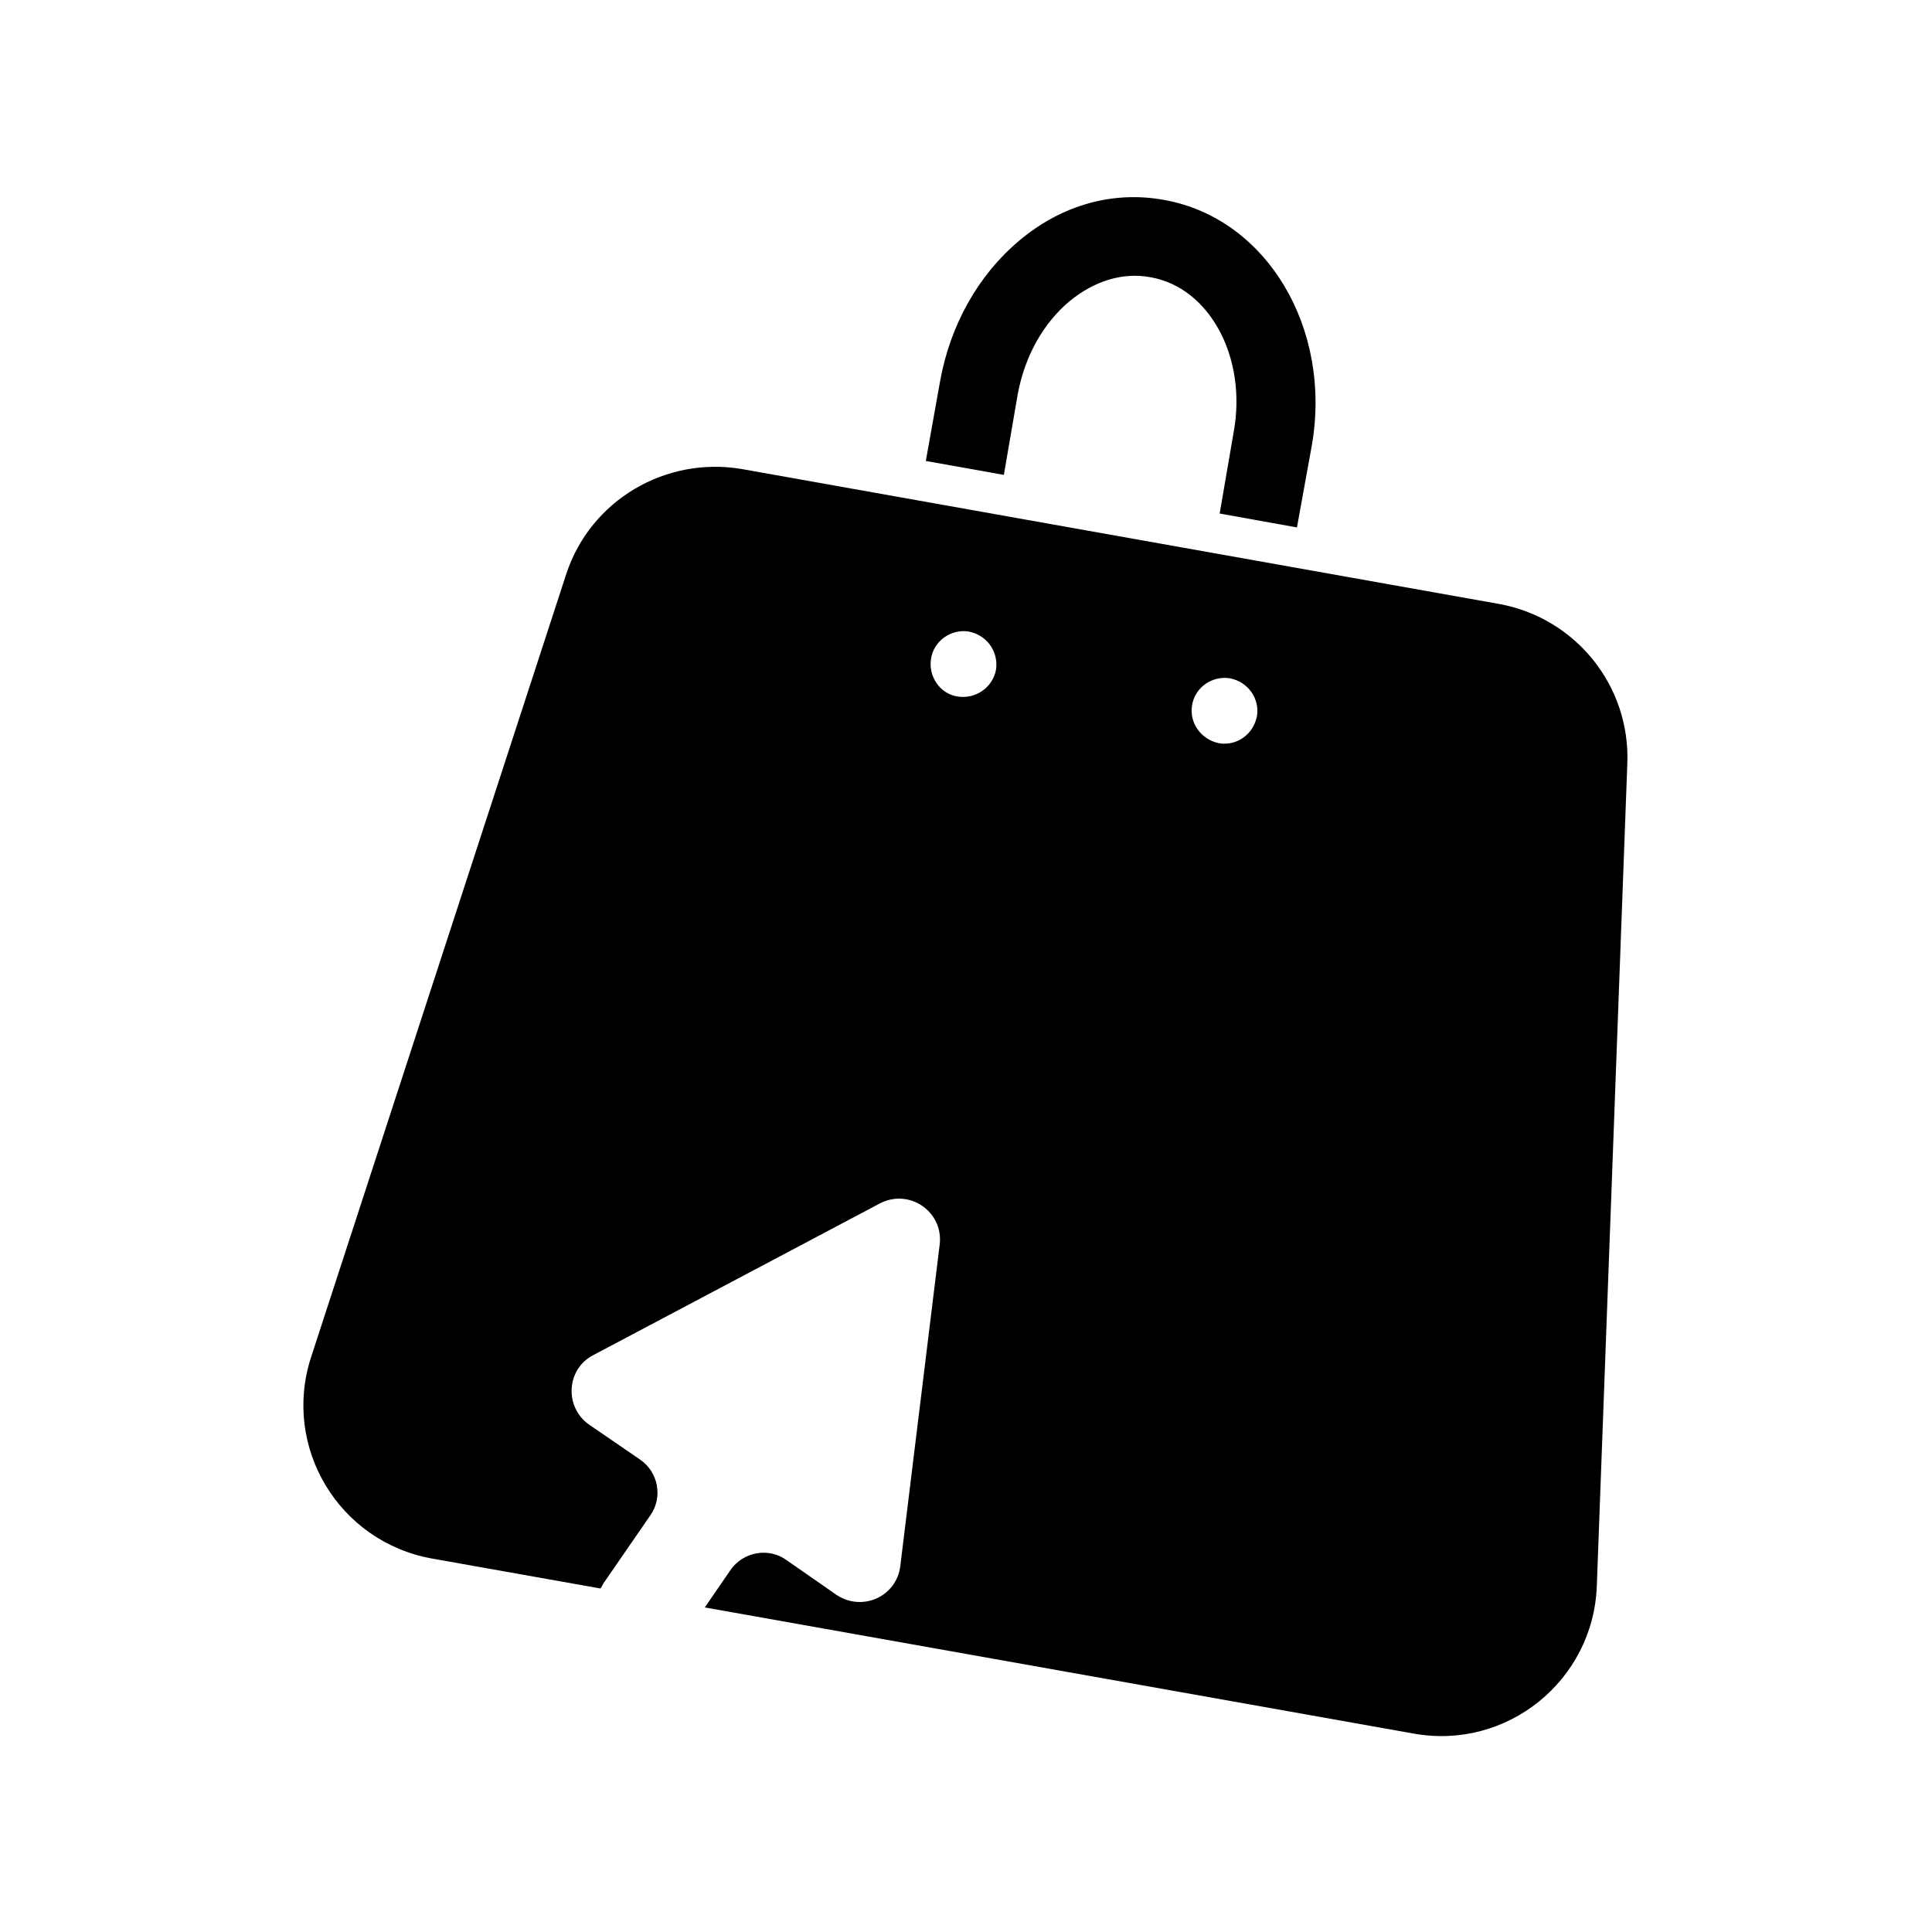 <svg version="1.2" xmlns="http://www.w3.org/2000/svg" viewBox="0 0 1000 1000" width="1000" height="1000">
	<title>bag logo</title>
	<style>
		.s0 { fill: #000000 } 
	</style>
	<g id="Folder 1">
		<path class="s0" d="m671.3 273l-40-7.2 7.2-41.9c7.2-38.9-12.5-75.1-43-80.4-14.4-2.7-29.1 1.9-41.9 12.4-13.6 11.4-23.1 28.3-26.8 48l-7.2 41.9-40.4-7.2 7.5-41.9c5.3-28.7 19.7-54.4 40.8-72.1 21.9-18.5 48.7-26 75.1-21.1 52.9 9.4 87.2 66.4 76.3 127.6z"/>
		<path fill-rule="evenodd" class="s0" d="m826.5 821.1c-1.9 48.7-46.4 84.9-94.8 76.2l-366.9-65.3 13.2-19.2c6.4-9.5 19.7-12.1 29.1-5.3l26 18.1c13.3 8.7 31 0.8 32.9-15.1l20.4-166.5c1.9-17-15.9-29-31-21.1l-148.3 78.5c-14 7.2-15.1 26.8-2.3 35.9l26.4 18.1c9.5 6.4 12.1 19.6 5.3 29.1l-24.2 35.1q-0.7 1.5-1.5 2.6l-87.2-15.5c-48.3-8.7-77.7-57.7-62.6-104.2l132.1-405.4c12.5-38.1 51.3-61.1 91-54.3l391.8 69.8c39.6 7.2 68 42.3 66.4 82.7zm-325-494.2c-9-1.5-18.1 4.6-19.6 14-1.5 9.1 4.5 18.1 13.6 19.6 9.4 1.5 18.1-4.5 20-13.6 1.5-9.4-4.5-18.1-14-20zm135.2 24.2c-9.1-1.5-18.2 4.5-19.7 14-1.5 9 4.6 17.7 14 19.6 9.1 1.5 17.7-4.5 19.6-14 1.5-9-4.5-17.7-13.9-19.6z"/>
	</g>
</svg>